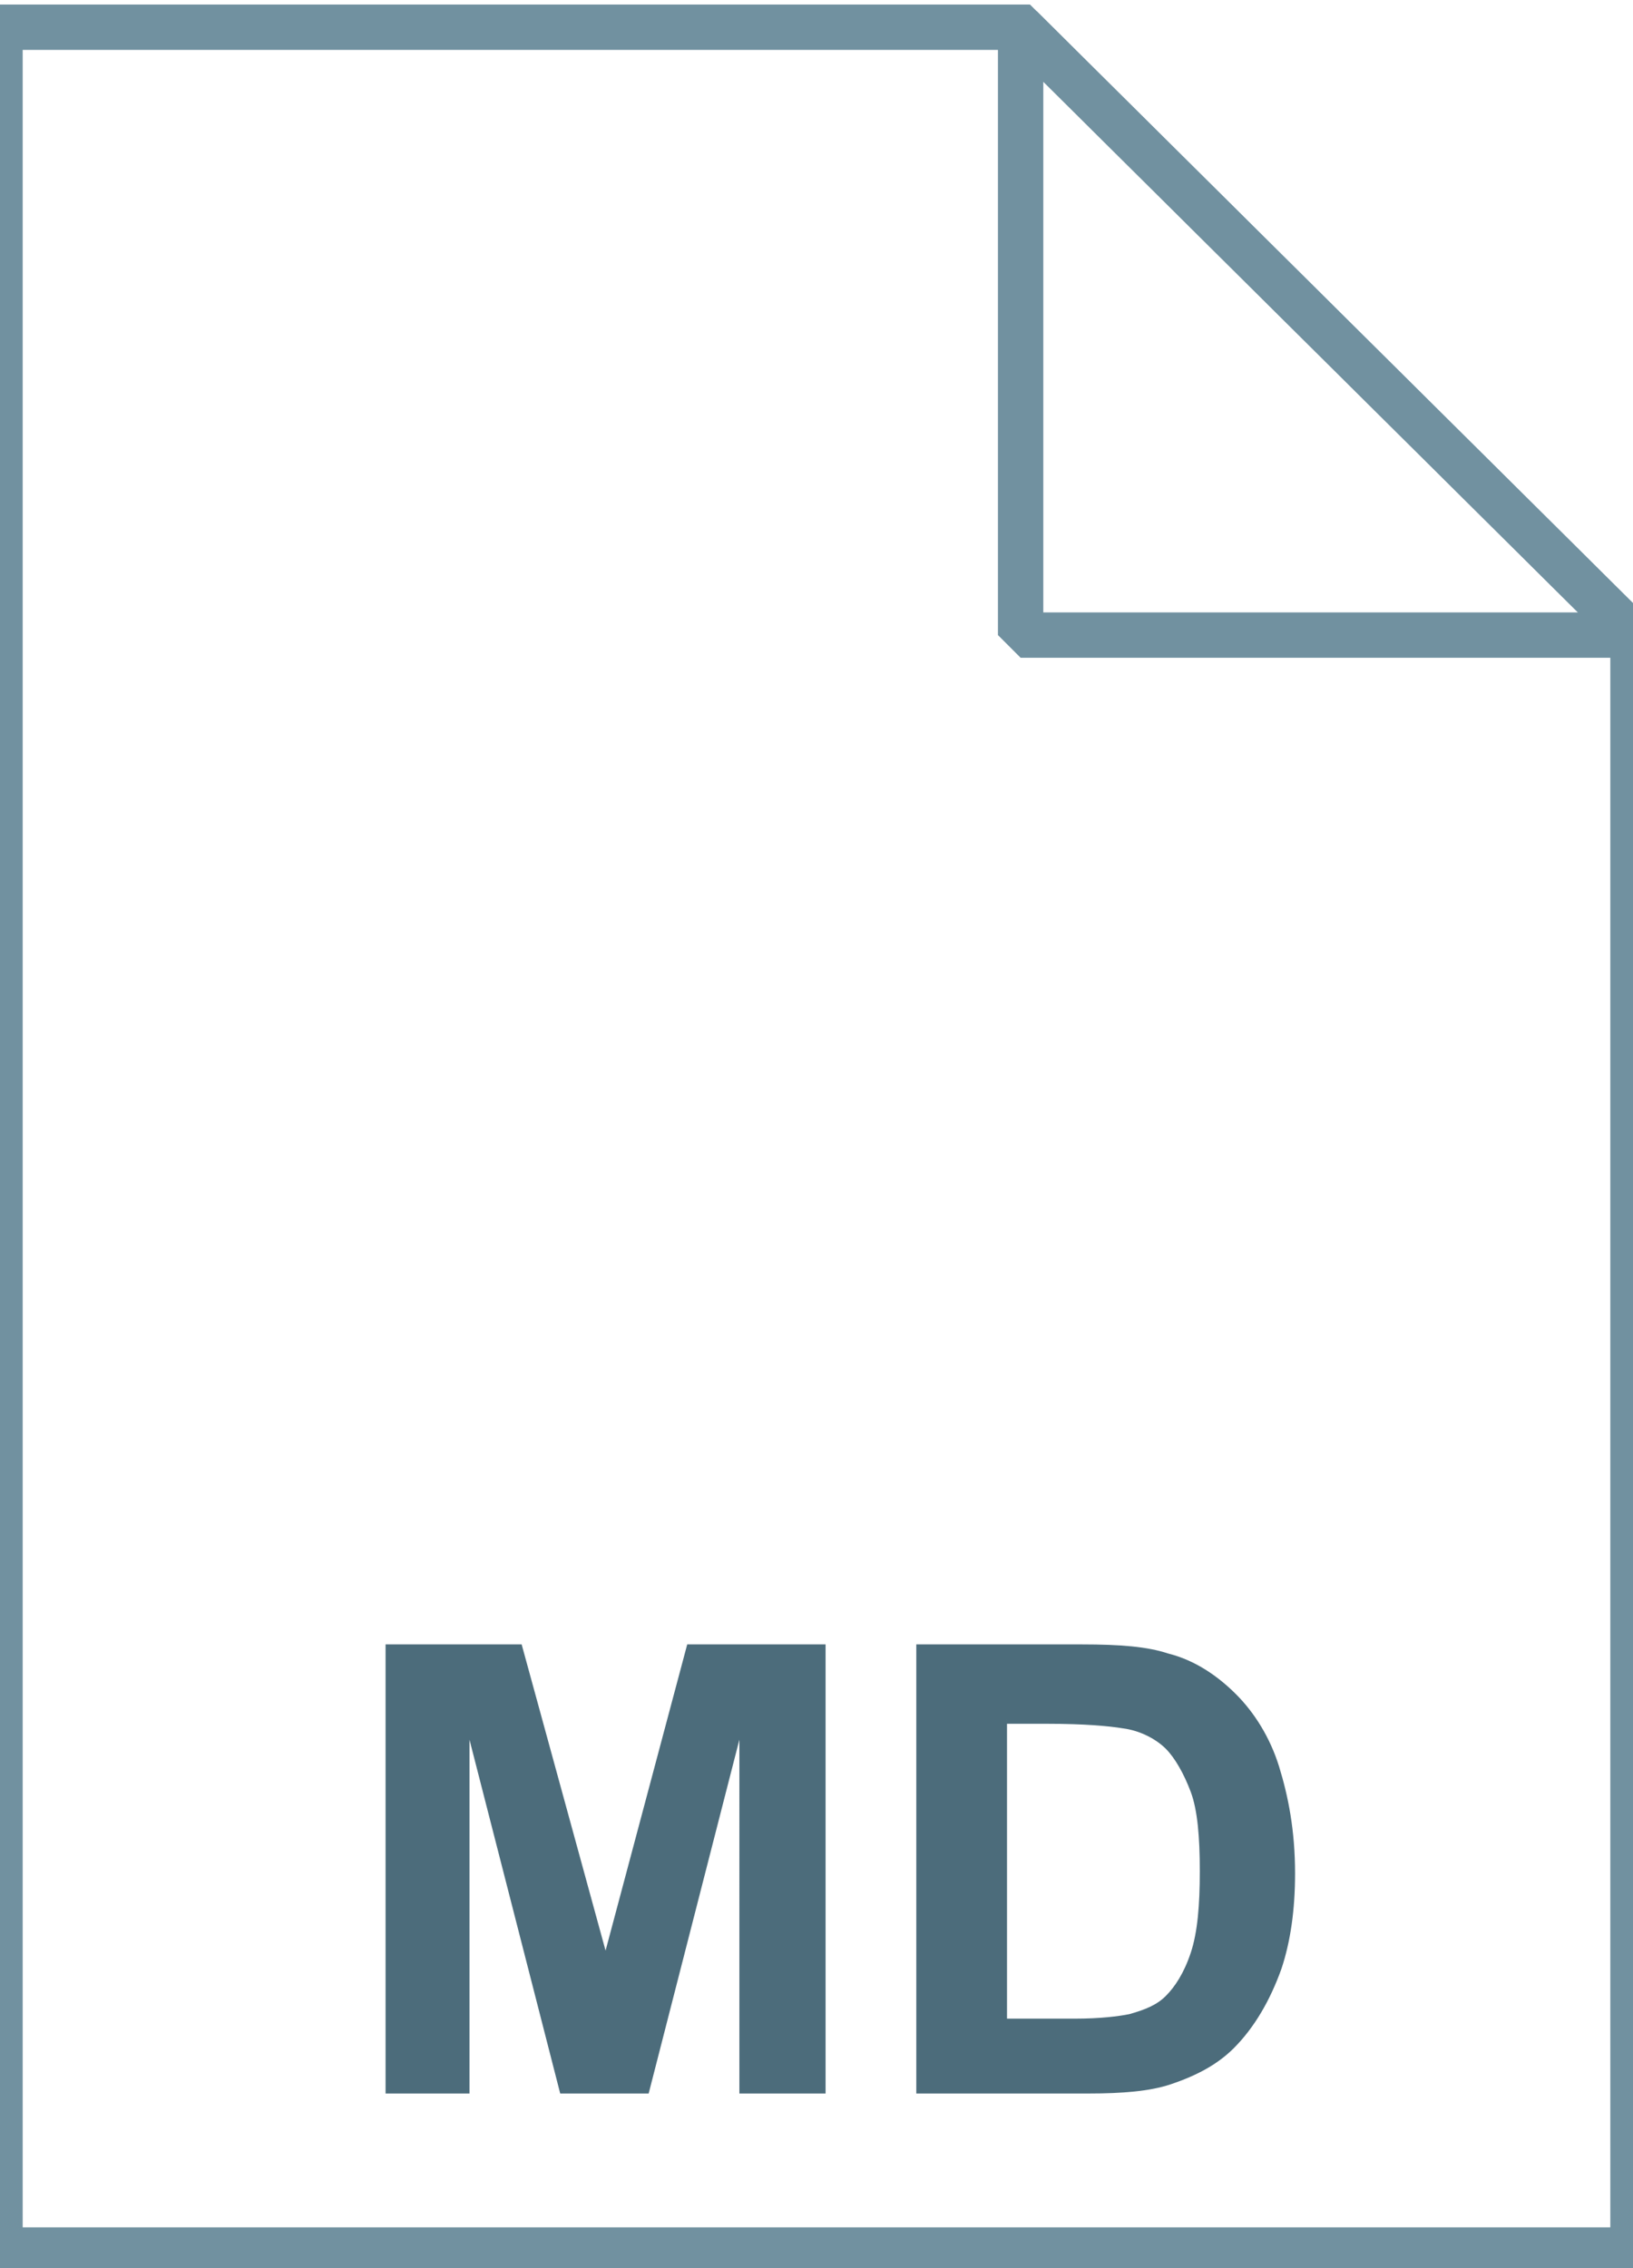 <svg xmlns="http://www.w3.org/2000/svg" viewBox="0 0 72 100"><linearGradient gradientUnits="userSpaceOnUse" x1="36" y1=".8" x2="36" y2="98.8" gradientTransform="matrix(1 0 0 -1 0 100)"><stop offset="0" stop-color="#c8d4db"/><stop offset=".047" stop-color="#cfd9e0"/><stop offset=".225" stop-color="#e4eaed"/><stop offset=".424" stop-color="#f3f6f7"/><stop offset=".655" stop-color="#fcfdfd"/><stop offset="1" stop-color="#fff"/></linearGradient><path d="M45 1.2L72 28v71.2H0v-98h45z" fill="url(#a)" stroke="#7191a0" stroke-width="2"/><path d="M17 92.3V72.5h6L26.7 86l3.6-13.5h6.1v19.8h-3.8V76.7l-4 15.6h-3.9l-4-15.6v15.6H17zm23.3-19.8h7.4c1.7 0 2.9.1 3.8.4 1.2.3 2.2 1 3 1.8s1.5 1.9 1.9 3.2.7 2.8.7 4.7c0 1.6-.2 3-.6 4.2-.5 1.4-1.2 2.6-2.1 3.5-.7.7-1.6 1.2-2.8 1.6-.9.3-2.1.4-3.6.4h-7.6V72.5h-.1zm4.1 3.3V89h3c1.1 0 1.9-.1 2.4-.2.7-.2 1.2-.4 1.6-.8.4-.4.8-1 1.1-1.9s.4-2.1.4-3.6-.1-2.7-.4-3.5c-.3-.8-.7-1.5-1.1-1.9s-1.1-.8-1.9-.9c-.6-.1-1.7-.2-3.3-.2h-1.8v-.2z" fill="#4c6c7b"/><linearGradient gradientUnits="userSpaceOnUse" x1="36.25" y1="61.9" x2="36.25" y2="23"><stop offset="0" stop-color="#adccdc"/><stop offset="1" stop-color="#4c6c7b"/></linearGradient><path d="M23.7 51.8h-4.1v-5.6H25l1.8-7.6h-7.3V33h8.7l2.4-10h6.8L35 33h6.7L44 23h7.1l-2.4 10H53v5.7h-5.6l-1.8 7.6H53v5.6h-8.8l-2.4 10H35l2.3-10h-6.8l-2.4 10h-6.9l2.5-10.1zm10-13.1l-1.8 7.6h6.8l1.8-7.6h-6.8z" opacity=".9" fill="url(#b)"/><linearGradient gradientUnits="userSpaceOnUse" x1="45.05" y1="71.95" x2="58.55" y2="85.45" gradientTransform="matrix(1 0 0 -1 0 100)"><stop offset="0" stop-color="#fff"/><stop offset=".335" stop-color="#fdfdfd"/><stop offset=".51" stop-color="#f5f7f8"/><stop offset=".647" stop-color="#e7ecee"/><stop offset=".765" stop-color="#d4dce0"/><stop offset=".87" stop-color="#bcc8cf"/><stop offset=".966" stop-color="#9eafb9"/><stop offset="1" stop-color="#91a5b0"/></linearGradient><path d="M45 1.2L72 28H45V1.2z" fill="url(#c)" stroke="#7191a0" stroke-width="2" stroke-linejoin="bevel"/></svg>